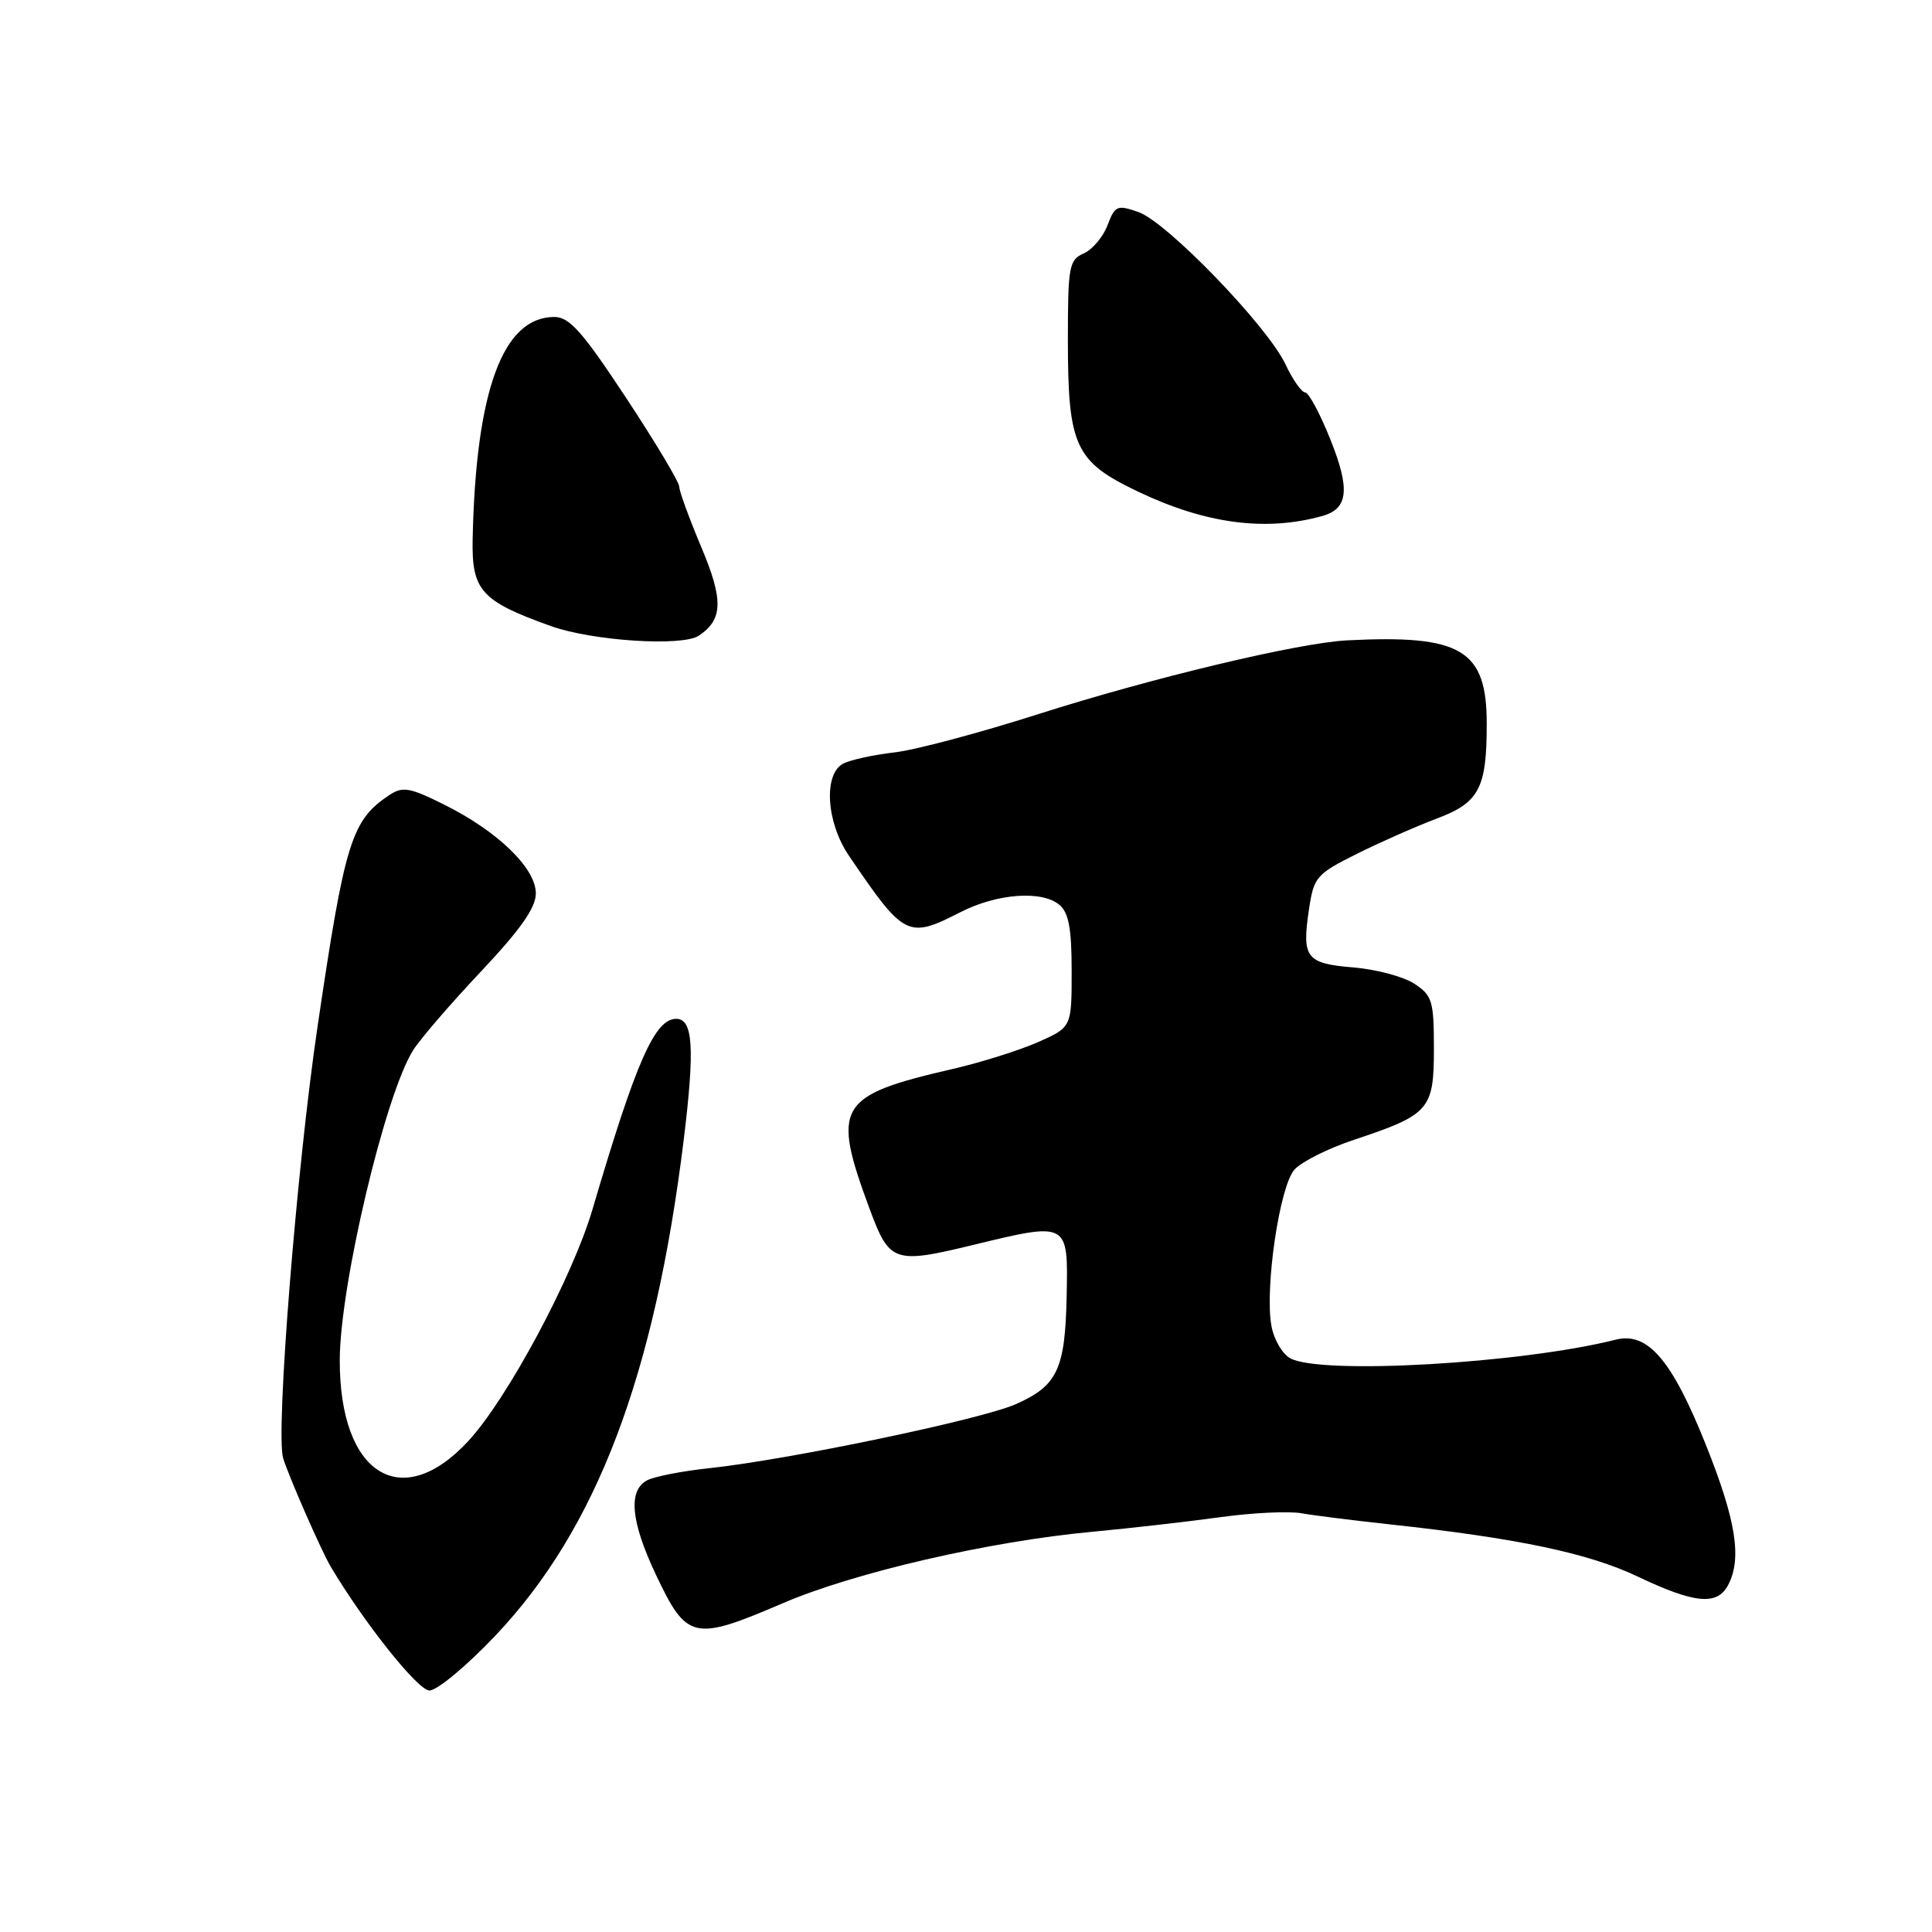 <?xml version="1.0" encoding="UTF-8" standalone="no"?>
<!DOCTYPE svg PUBLIC "-//W3C//DTD SVG 1.1//EN" "http://www.w3.org/Graphics/SVG/1.1/DTD/svg11.dtd" >
<svg xmlns="http://www.w3.org/2000/svg" xmlns:xlink="http://www.w3.org/1999/xlink" version="1.1" viewBox="0 0 256 256">
 <g >
 <path fill="currentColor"
d=" M 65.62 216.75 C 79.04 202.61 86.75 182.31 90.60 151.00 C 92.08 138.89 91.84 135.00 89.60 135.00 C 86.76 135.00 84.27 140.67 78.52 160.21 C 75.88 169.21 67.25 185.32 62.06 190.94 C 53.19 200.54 44.98 195.38 45.02 180.22 C 45.04 170.34 51.02 145.09 54.73 139.18 C 55.65 137.70 59.69 133.02 63.70 128.76 C 68.97 123.17 71.00 120.29 71.00 118.38 C 71.00 115.04 65.96 110.15 58.86 106.62 C 54.29 104.34 53.36 104.18 51.59 105.35 C 46.57 108.69 45.70 111.49 42.08 136.00 C 39.31 154.69 36.51 189.82 37.51 193.19 C 38.20 195.51 42.59 205.53 43.84 207.62 C 48.28 215.09 55.39 224.00 56.90 224.00 C 57.92 224.00 61.84 220.74 65.62 216.75 Z  M 103.74 212.43 C 113.21 208.36 131.10 204.23 144.81 202.96 C 149.93 202.48 157.54 201.61 161.73 201.03 C 165.91 200.45 170.73 200.22 172.42 200.51 C 174.11 200.81 179.32 201.46 184.00 201.97 C 200.98 203.80 210.47 205.79 217.00 208.90 C 224.52 212.48 227.52 212.77 228.96 210.07 C 230.85 206.55 230.05 201.48 226.03 191.43 C 221.55 180.21 218.33 176.45 214.11 177.51 C 201.58 180.67 175.10 182.19 170.98 179.99 C 169.94 179.43 168.81 177.52 168.48 175.74 C 167.55 170.77 169.55 157.15 171.53 154.97 C 172.47 153.93 176.01 152.16 179.41 151.03 C 189.42 147.70 190.00 147.04 190.00 138.97 C 190.00 132.62 189.78 131.90 187.41 130.35 C 185.98 129.41 182.35 128.44 179.33 128.19 C 173.05 127.67 172.48 126.93 173.45 120.47 C 174.09 116.20 174.42 115.82 179.81 113.13 C 182.94 111.57 187.68 109.48 190.34 108.48 C 196.01 106.35 197.00 104.48 197.00 95.89 C 197.00 86.08 193.65 84.08 178.50 84.85 C 172.03 85.18 152.57 89.84 137.50 94.65 C 129.80 97.11 121.25 99.39 118.50 99.70 C 115.75 100.02 112.71 100.68 111.75 101.17 C 109.09 102.54 109.47 108.93 112.47 113.36 C 119.83 124.20 120.28 124.43 127.26 120.87 C 132.11 118.39 138.03 117.95 140.37 119.89 C 141.61 120.92 142.00 123.03 142.00 128.68 C 142.00 136.11 142.00 136.11 137.54 138.09 C 135.08 139.17 130.02 140.77 126.29 141.63 C 110.92 145.18 110.15 146.48 115.27 160.30 C 117.85 167.26 118.51 167.49 128.78 165.00 C 141.61 161.89 141.53 161.85 141.34 171.68 C 141.14 181.44 140.13 183.61 134.60 186.06 C 129.99 188.10 104.45 193.43 94.00 194.54 C 90.42 194.92 86.71 195.64 85.75 196.15 C 83.20 197.49 83.58 201.61 86.90 208.63 C 91.01 217.32 91.89 217.51 103.74 212.43 Z  M 92.60 84.23 C 95.80 82.10 95.88 79.49 92.92 72.49 C 91.32 68.68 90.00 65.07 90.00 64.48 C 90.00 63.88 86.83 58.58 82.95 52.70 C 77.17 43.94 75.45 42.00 73.45 42.00 C 66.64 42.00 63.05 51.74 62.63 71.38 C 62.48 78.25 63.73 79.64 73.00 82.96 C 78.50 84.93 90.40 85.70 92.60 84.23 Z  M 175.25 68.36 C 178.65 67.40 178.92 64.81 176.29 58.25 C 174.91 54.81 173.41 52.00 172.94 52.00 C 172.48 52.00 171.29 50.31 170.32 48.25 C 167.91 43.17 154.61 29.41 150.85 28.10 C 148.03 27.11 147.74 27.24 146.75 29.85 C 146.17 31.39 144.75 33.07 143.60 33.58 C 141.66 34.43 141.50 35.30 141.50 45.00 C 141.50 59.14 142.43 61.15 150.79 65.14 C 159.76 69.42 167.74 70.47 175.25 68.36 Z "/>
</g>
</svg>